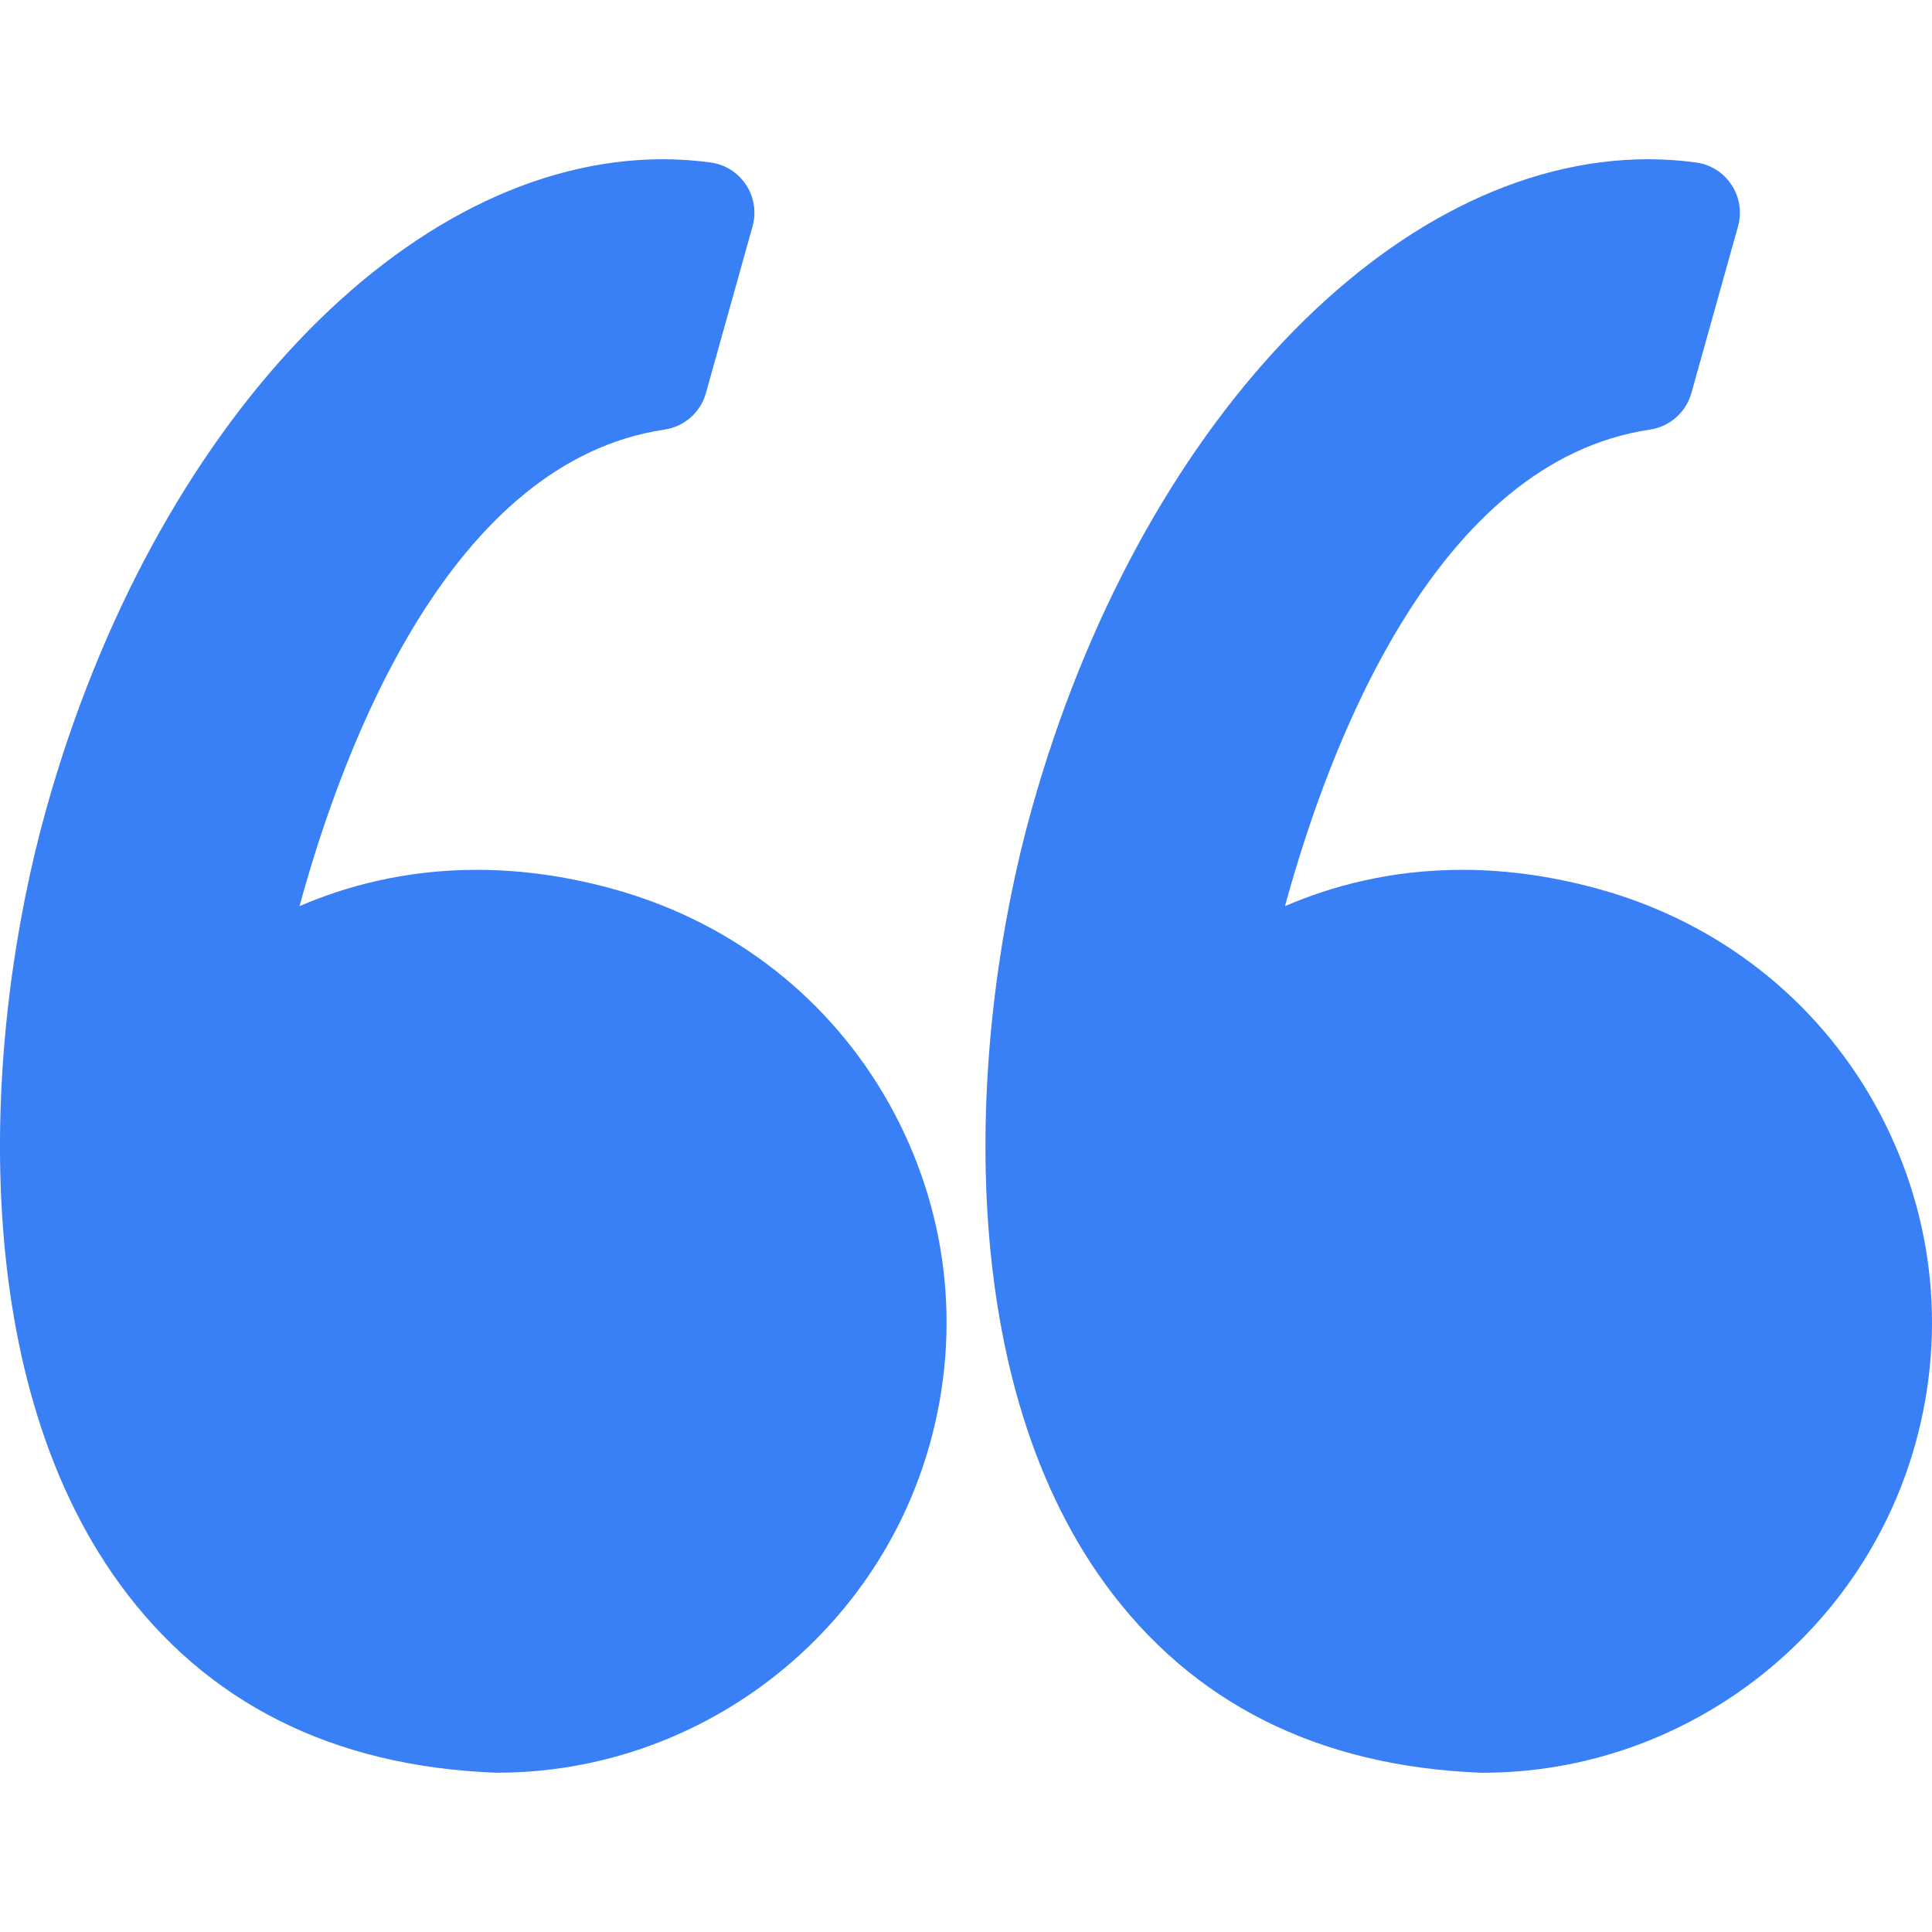 <svg width="40" height="40" viewBox="0 0 40 40" fill="none" xmlns="http://www.w3.org/2000/svg">
<g clip-path="url(#clip0)">
<path d="M12.802 18.436C11.817 18.153 10.832 18.009 9.874 18.009C8.394 18.009 7.159 18.347 6.201 18.761C7.124 15.382 9.342 9.551 13.759 8.894C14.168 8.833 14.504 8.537 14.615 8.139L15.581 4.686C15.662 4.394 15.614 4.081 15.447 3.828C15.281 3.574 15.013 3.405 14.713 3.364C14.387 3.32 14.055 3.297 13.725 3.297C8.423 3.297 3.172 8.831 0.956 16.756C-0.345 21.405 -0.726 28.394 2.478 32.794C4.271 35.255 6.887 36.57 10.252 36.701C10.266 36.702 10.28 36.702 10.294 36.702C14.447 36.702 18.129 33.905 19.25 29.901C19.919 27.507 19.616 24.997 18.397 22.831C17.191 20.689 15.204 19.127 12.802 18.436Z" fill="#397ff6"/>
<path d="M38.8 22.831C37.593 20.689 35.606 19.127 33.205 18.436C32.22 18.153 31.234 18.009 30.276 18.009C28.797 18.009 27.561 18.347 26.604 18.761C27.527 15.382 29.744 9.551 34.162 8.894C34.571 8.833 34.906 8.537 35.018 8.139L35.984 4.686C36.065 4.394 36.017 4.081 35.85 3.828C35.684 3.574 35.416 3.405 35.116 3.364C34.79 3.32 34.458 3.297 34.128 3.297C28.826 3.297 23.575 8.831 21.359 16.756C20.058 21.405 19.677 28.394 22.881 32.794C24.674 35.256 27.29 36.571 30.655 36.702C30.669 36.702 30.683 36.703 30.697 36.703C34.849 36.703 38.533 33.906 39.653 29.901C40.321 27.508 40.018 24.997 38.8 22.831Z" fill="#397ff6"/>
</g>
<defs>
<clipPath id="clip0">
<rect width="40" height="40" fill="white"/>
</clipPath>
</defs>
</svg>
